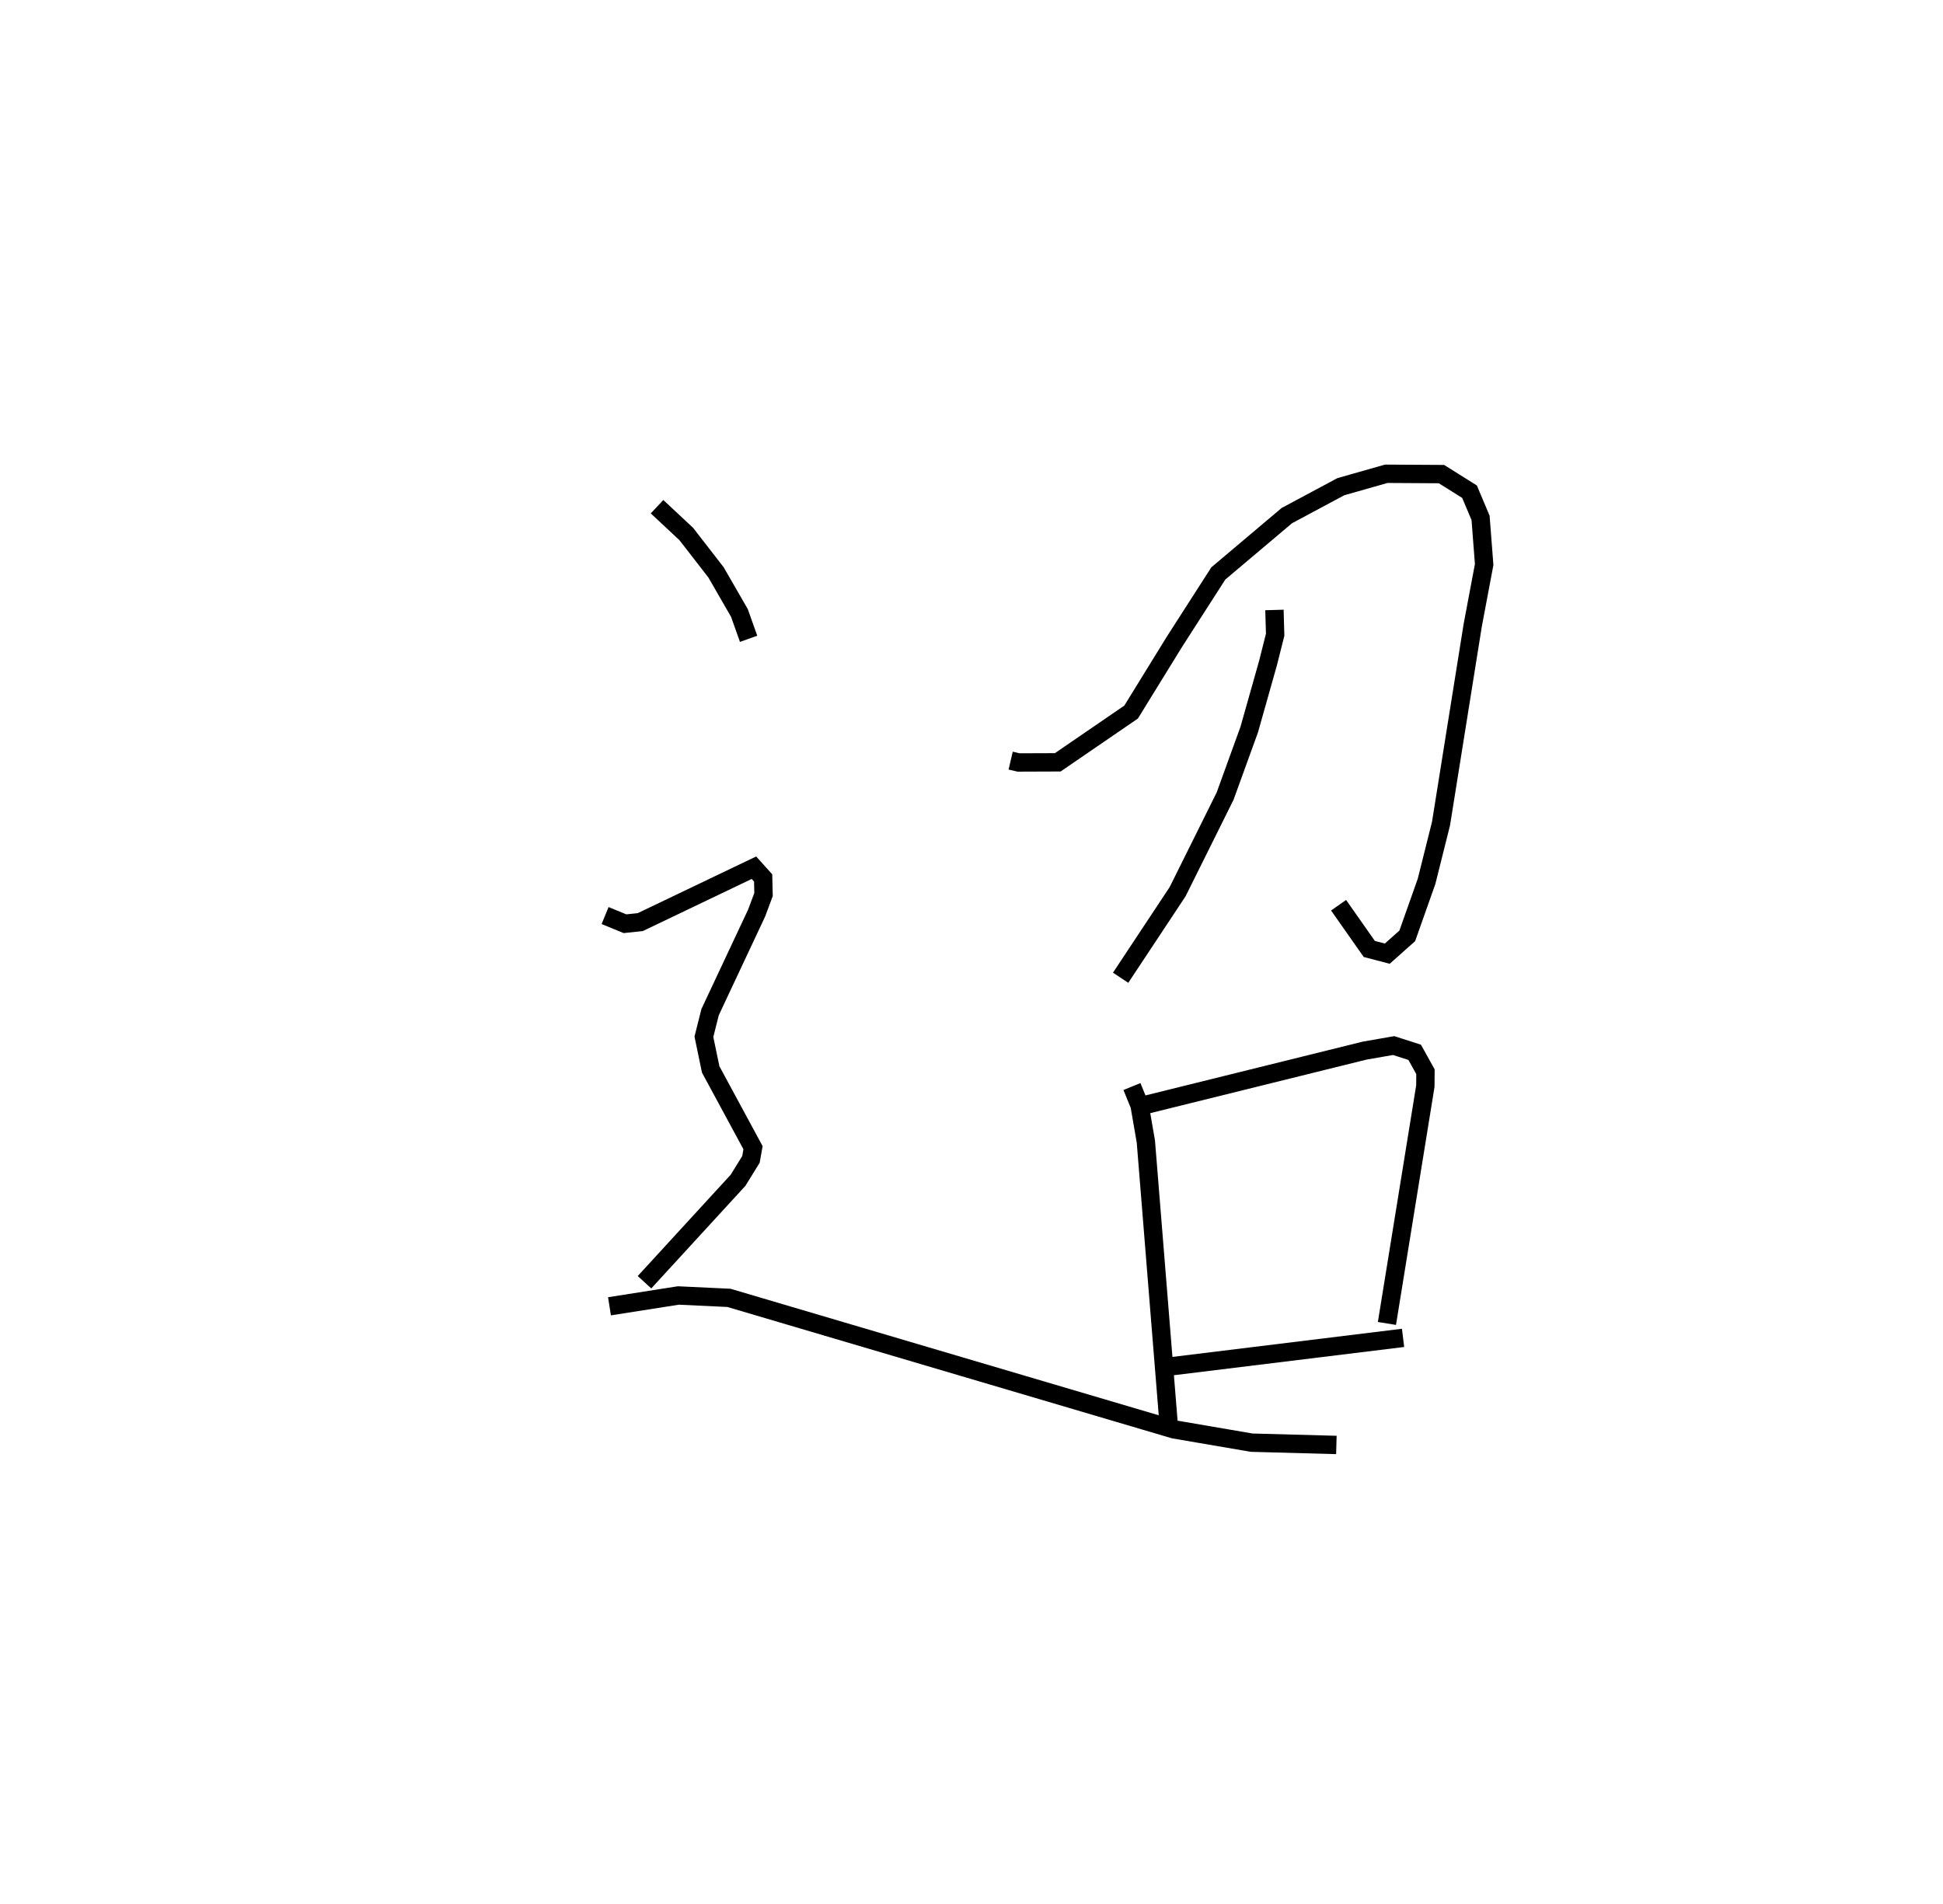 <?xml version="1.0" encoding="utf-8" ?>
<svg baseProfile="full" height="103.738" version="1.1" width="105.867" xmlns="http://www.w3.org/2000/svg" xmlns:ev="http://www.w3.org/2001/xml-events" xmlns:xlink="http://www.w3.org/1999/xlink"><defs /><rect fill="white" height="103.738" width="105.867" x="0" y="0" /><path d="M25,25 m0.0,0.0 m30.067,16.447 l0.428,0.1 2.139,-0.008 l3.996,-2.738 2.358,-3.826 l2.394,-3.729 3.731,-3.149 l2.944,-1.577 2.477,-0.704 l3.008,0.018 1.527,0.958 l0.602,1.427 0.196,2.541 l-0.623,3.309 -1.728,10.809 l-0.788,3.148 -1.051,2.97 l-1.089,0.969 -0.98,-0.256 l-1.673,-2.383 m-3.495,-16.089 l0.039,1.349 -0.392,1.554 l-1.021,3.615 -1.315,3.627 l-2.587,5.206 -3.105,4.69 m0.617,5.928 l0.417,1.025 0.341,1.972 l1.23,15.252 m-1.173,-17.269 l11.866,-2.938 1.578,-0.275 l1.147,0.369 0.586,1.057 l-0.006,0.785 -2.093,12.931 m-11.929,2.357 l12.808,-1.571 m-40.648,-45.291 l1.591,1.486 1.622,2.092 l1.276,2.214 0.5,1.407 m-7.82,15.08 l1.085,0.445 0.831,-0.088 l6.194,-2.964 0.502,0.558 l0.021,0.903 -0.381,1.019 l-2.531,5.39 -0.337,1.342 l0.369,1.778 2.307,4.267 l-0.113,0.637 -0.703,1.138 l-5.097,5.555 m-1.908,1.311 l3.752,-0.589 2.756,0.13 l24.253,7.166 4.23,0.724 l4.615,0.125 " fill="none" stroke="black" stroke-width="1" /></svg>